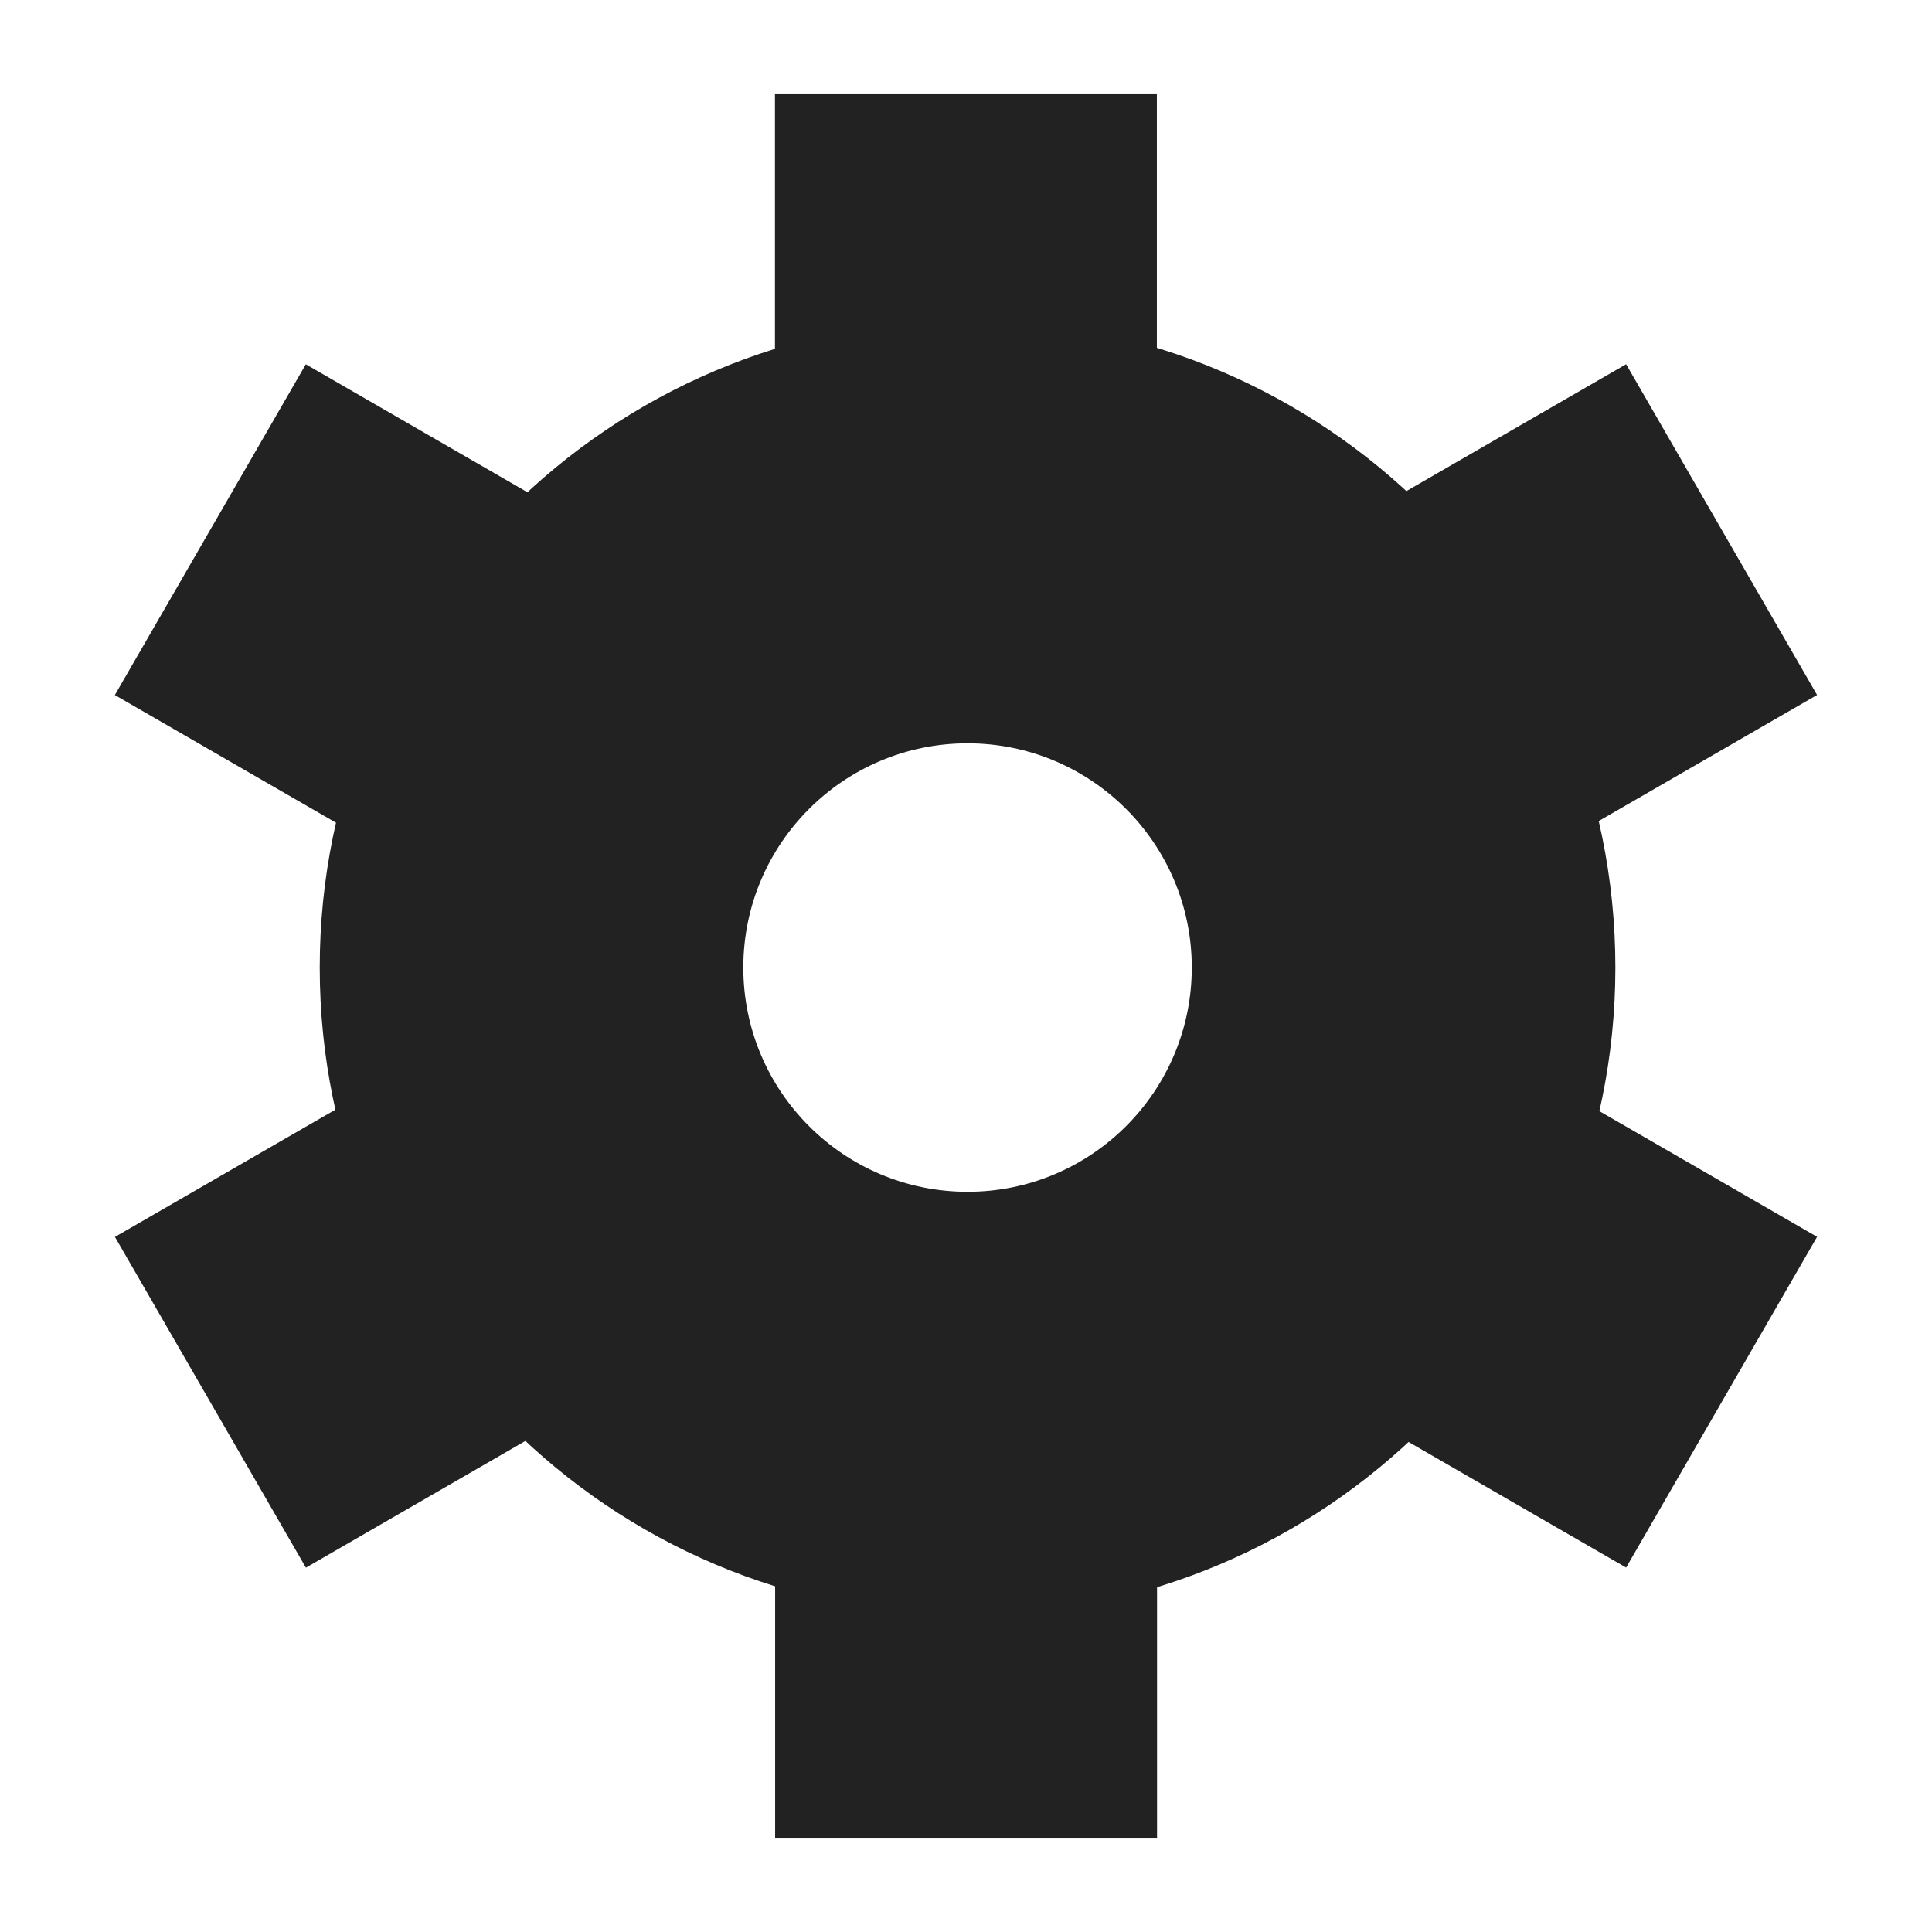 <?xml version="1.0" encoding="UTF-8" standalone="no"?>
<!-- Created with Inkscape (http://www.inkscape.org/) -->

<svg
   xmlns:dc="http://purl.org/dc/elements/1.1/"
   xmlns:cc="http://creativecommons.org/ns#"
   xmlns:rdf="http://www.w3.org/1999/02/22-rdf-syntax-ns#"
   xmlns:svg="http://www.w3.org/2000/svg"
   xmlns="http://www.w3.org/2000/svg"
   xmlns:sodipodi="http://sodipodi.sourceforge.net/DTD/sodipodi-0.dtd"
   xmlns:inkscape="http://www.inkscape.org/namespaces/inkscape"
   width="40"
   height="40"
   viewBox="0 0 10.583 10.583"
   version="1.1"
   id="svg27"
   inkscape:version="0.92.4 (5da689c313, 2019-01-14)"
   sodipodi:docname="cog.svg">
  <defs
     id="defs21" />
  <sodipodi:namedview
     id="base"
     pagecolor="#ffffff"
     bordercolor="#666666"
     borderopacity="1.0"
     inkscape:pageopacity="0.0"
     inkscape:pageshadow="2"
     inkscape:zoom="11.649584"
     inkscape:cx="25.016007"
     inkscape:cy="20.869633"
     inkscape:document-units="px"
     inkscape:current-layer="layer1"
     showgrid="false"
     units="px"
     inkscape:window-width="1440"
     inkscape:window-height="877"
     inkscape:window-x="0"
     inkscape:window-y="0"
     inkscape:window-maximized="1"
     inkscape:snap-page="true"
     inkscape:snap-bbox="true"
     inkscape:snap-bbox-midpoints="false"
     inkscape:snap-object-midpoints="true"
     inkscape:snap-center="true" />
  <g
     inkscape:label="Layer 1"
     inkscape:groupmode="layer"
     id="layer1"
     transform="translate(0,-286.417)">
    <path
       style="opacity:1;fill:#222222;fill-opacity:1;fill-rule:nonzero;stroke:none;stroke-width:3.78;stroke-linecap:butt;stroke-linejoin:miter;stroke-miterlimit:4;stroke-dasharray:none;stroke-dashoffset:0;stroke-opacity:1;paint-order:markers fill stroke"
       d="M 20 6.609 C 12.605 6.61 6.61 12.605 6.609 20 C 6.61 27.395 12.605 33.39 20 33.391 C 27.395 33.39 33.39 27.395 33.391 20 C 33.39 12.605 27.395 6.61 20 6.609 z M 20 15.365 C 22.56 15.365 24.635 17.44 24.635 20 C 24.635 22.56 22.56 24.635 20 24.635 C 17.44 24.635 15.365 22.56 15.365 20 C 15.365 17.44 17.44 15.365 20 15.365 z "
       id="path938"
       transform="matrix(0.265,0,0,0.265,0,286.417)" />
    <rect
       style="opacity:1;fill:#222222;fill-opacity:1;fill-rule:nonzero;stroke:none;stroke-width:1;stroke-linecap:butt;stroke-linejoin:miter;stroke-miterlimit:4;stroke-dasharray:none;stroke-dashoffset:0;stroke-opacity:1;paint-order:markers fill stroke"
       id="rect944"
       width="2.092"
       height="2.092"
       x="4.245"
       y="286.929"
       inkscape:transform-center-y="-3.7332515" />
    <rect
       inkscape:transform-center-y="-1.8666322"
       y="136.492"
       x="254.226"
       height="2.092"
       width="2.092"
       id="rect946"
       style="opacity:1;fill:#222222;fill-opacity:1;fill-rule:nonzero;stroke:none;stroke-width:1;stroke-linecap:butt;stroke-linejoin:miter;stroke-miterlimit:4;stroke-dasharray:none;stroke-dashoffset:0;stroke-opacity:1;paint-order:markers fill stroke"
       transform="rotate(60)"
       inkscape:transform-center-x="-3.2330965" />
    <rect
       inkscape:transform-center-x="-3.2331028"
       transform="rotate(120)"
       style="opacity:1;fill:#222222;fill-opacity:1;fill-rule:nonzero;stroke:none;stroke-width:1;stroke-linecap:butt;stroke-linejoin:miter;stroke-miterlimit:4;stroke-dasharray:none;stroke-dashoffset:0;stroke-opacity:1;paint-order:markers fill stroke"
       id="rect948"
       width="2.092"
       height="2.092"
       x="248.935"
       y="-155.216"
       inkscape:transform-center-y="1.8666241" />
    <rect
       inkscape:transform-center-y="3.7332543"
       y="-296.488"
       x="-6.338"
       height="2.092"
       width="2.092"
       id="rect950"
       style="opacity:1;fill:#222222;fill-opacity:1;fill-rule:nonzero;stroke:none;stroke-width:1;stroke-linecap:butt;stroke-linejoin:miter;stroke-miterlimit:4;stroke-dasharray:none;stroke-dashoffset:0;stroke-opacity:1;paint-order:markers fill stroke"
       transform="scale(-1)"
       inkscape:transform-center-x="-6.5192306e-06" />
    <rect
       inkscape:transform-center-x="3.2331068"
       transform="rotate(-120)"
       style="opacity:1;fill:#222222;fill-opacity:1;fill-rule:nonzero;stroke:none;stroke-width:1;stroke-linecap:butt;stroke-linejoin:miter;stroke-miterlimit:4;stroke-dasharray:none;stroke-dashoffset:0;stroke-opacity:1;paint-order:markers fill stroke"
       id="rect952"
       width="2.092"
       height="2.092"
       x="-256.319"
       y="-146.051"
       inkscape:transform-center-y="1.866648" />
    <rect
       inkscape:transform-center-y="-1.8666321"
       y="145.657"
       x="-251.027"
       height="2.092"
       width="2.092"
       id="rect954"
       style="opacity:1;fill:#222222;fill-opacity:1;fill-rule:nonzero;stroke:none;stroke-width:1;stroke-linecap:butt;stroke-linejoin:miter;stroke-miterlimit:4;stroke-dasharray:none;stroke-dashoffset:0;stroke-opacity:1;paint-order:markers fill stroke"
       transform="rotate(-60)"
       inkscape:transform-center-x="3.2331144" />
  </g>
</svg>
